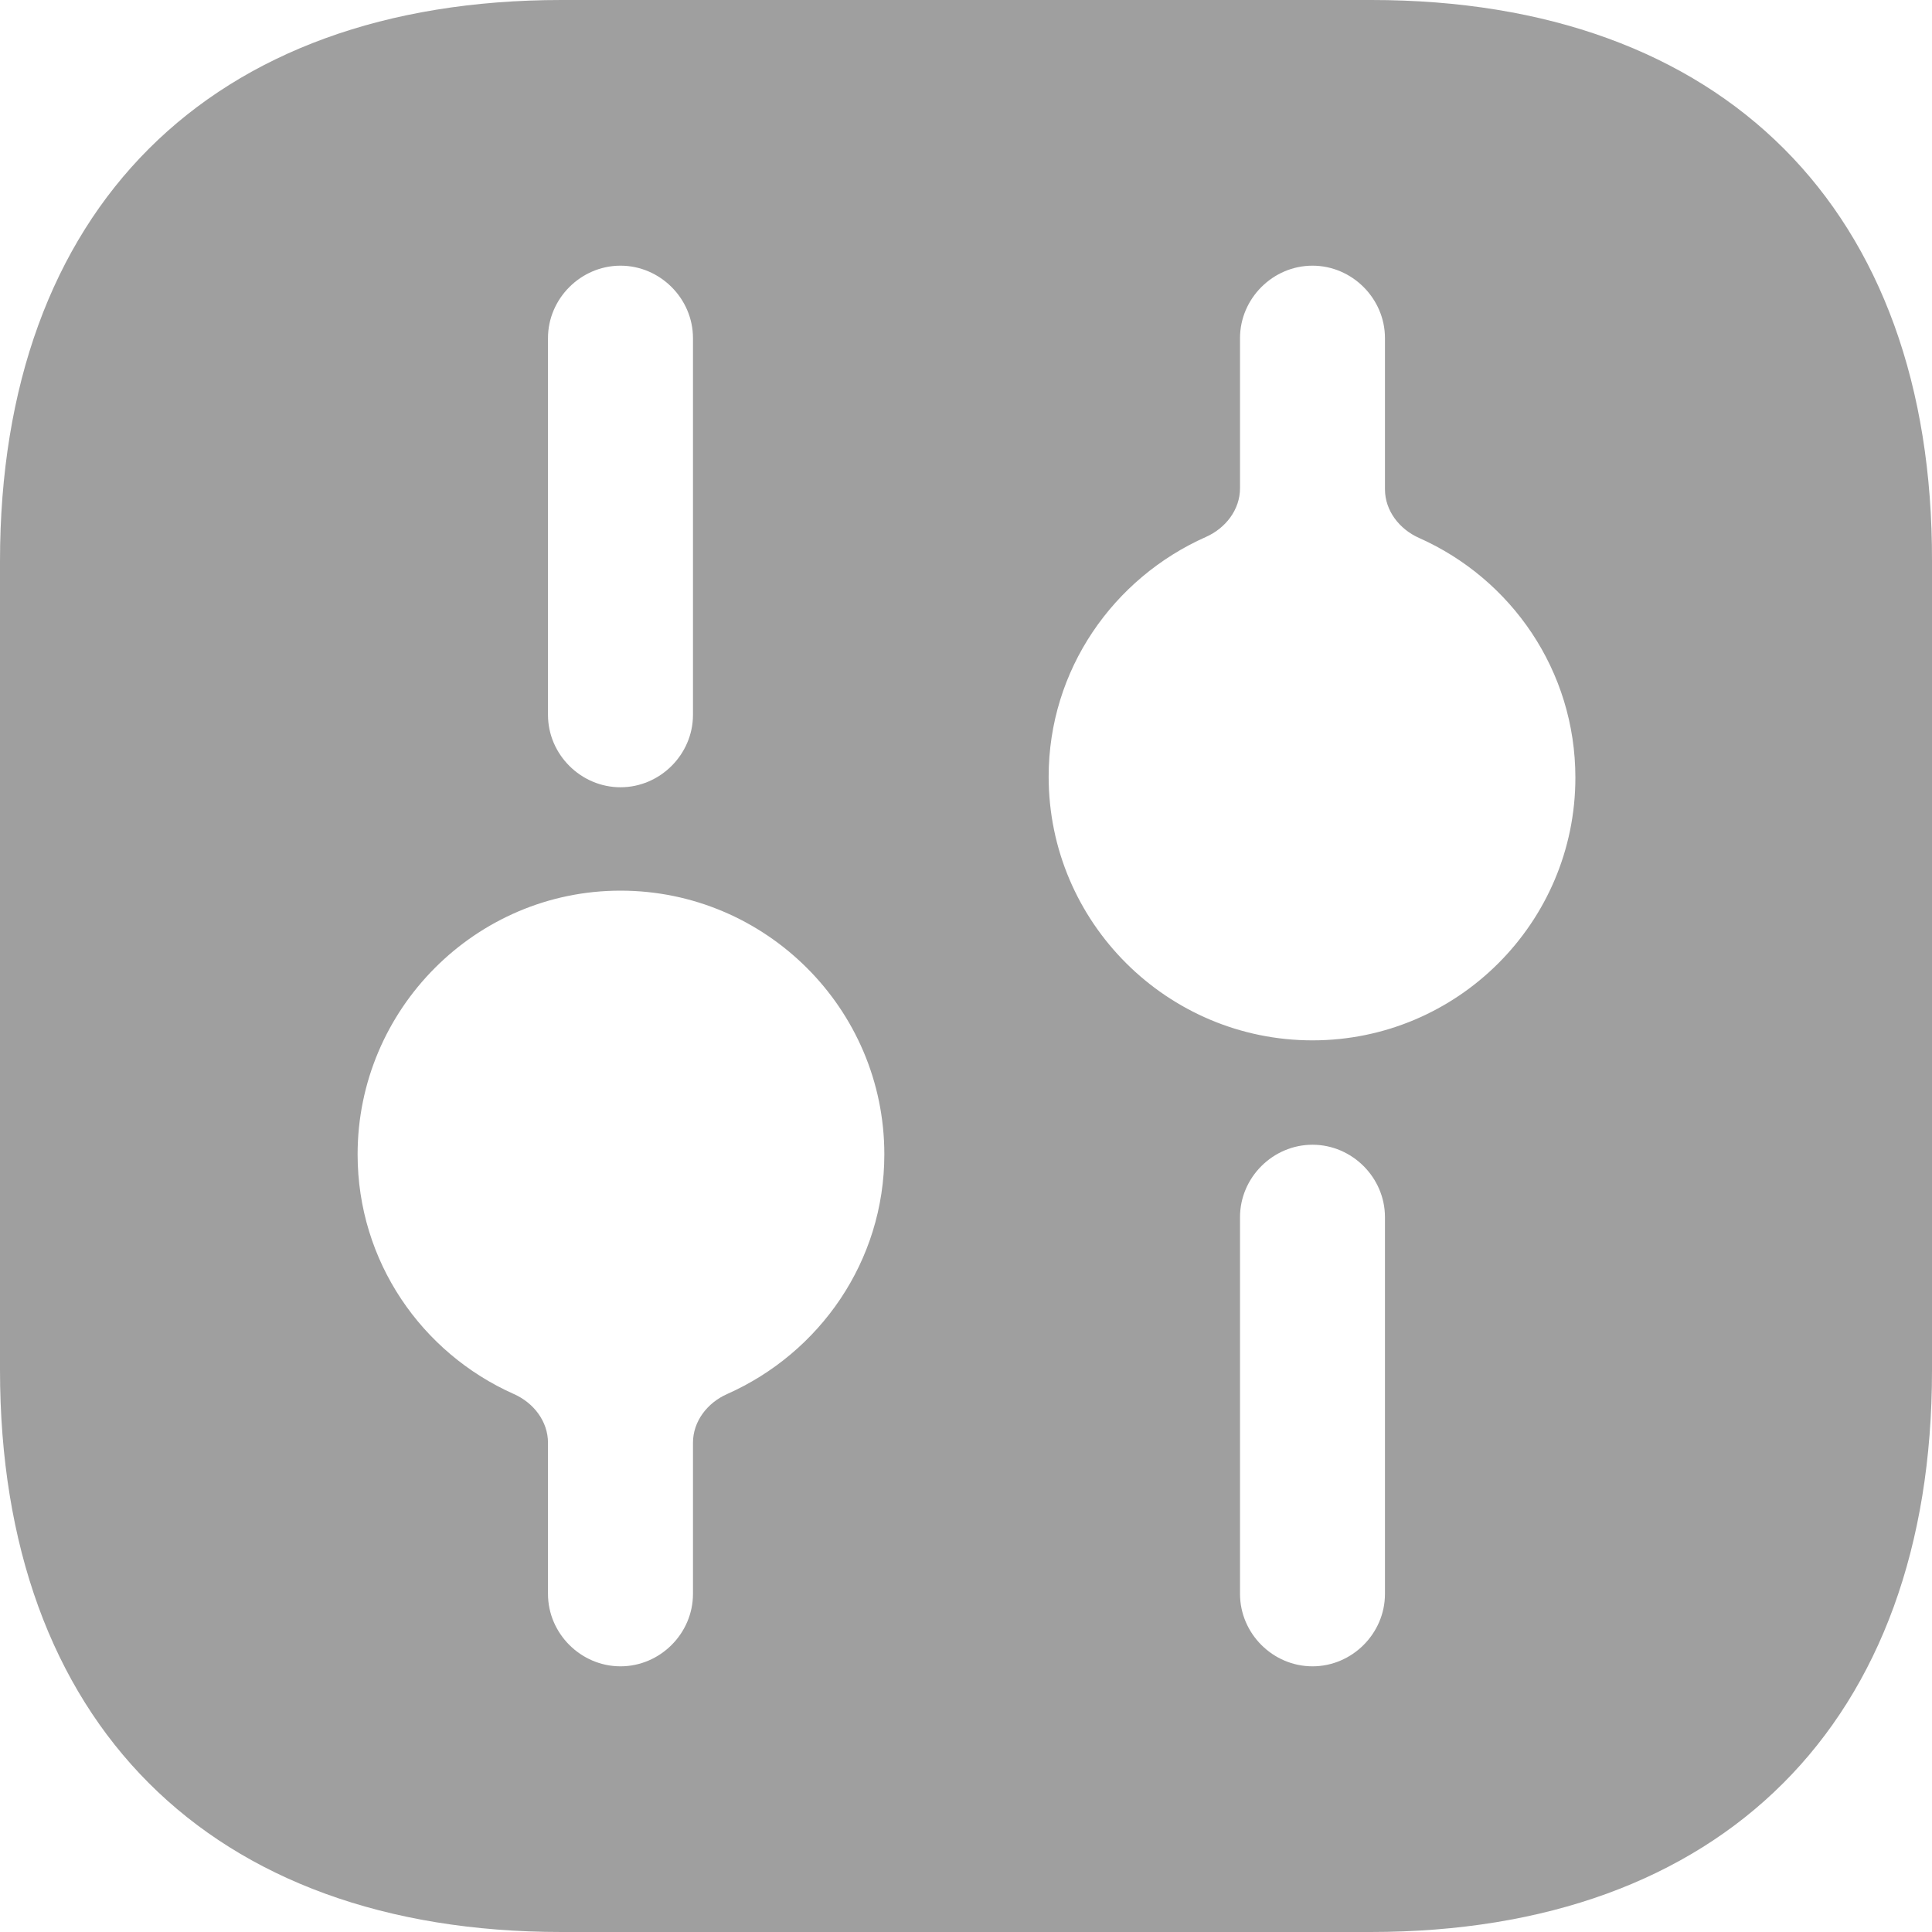 <svg width="41" height="41" viewBox="0 0 41 41" fill="none" xmlns="http://www.w3.org/2000/svg">
<path d="M29.104 0H11.916C4.451 0 0 4.449 0 11.911V29.069C0 36.551 4.451 41 11.916 41H29.084C36.549 41 41 36.551 41 29.09V11.911C41.02 4.449 36.57 0 29.104 0ZM11.629 7.175C11.629 6.335 12.327 5.638 13.168 5.638C14.008 5.638 14.706 6.335 14.706 7.175V15.17C14.706 16.011 14.008 16.707 13.168 16.707C12.327 16.707 11.629 16.011 11.629 15.17V7.175ZM15.43 29.584C15.012 29.769 14.706 30.162 14.706 30.618V33.825C14.706 34.666 14.008 35.362 13.168 35.362C12.327 35.362 11.629 34.666 11.629 33.825V30.618C11.629 30.162 11.323 29.769 10.906 29.584C8.948 28.713 7.589 26.769 7.589 24.497C7.589 21.422 10.091 18.901 13.168 18.901C16.244 18.901 18.767 21.402 18.767 24.497C18.767 26.769 17.391 28.713 15.43 29.584ZM29.391 33.825C29.391 34.666 28.694 35.362 27.853 35.362C27.012 35.362 26.315 34.666 26.315 33.825V25.83C26.315 24.989 27.012 24.293 27.853 24.293C28.694 24.293 29.391 24.989 29.391 25.83V33.825ZM27.853 22.078C24.776 22.078 22.254 19.578 22.254 16.482C22.254 14.21 23.63 12.266 25.591 11.395C26.008 11.21 26.315 10.818 26.315 10.361V7.175C26.315 6.335 27.012 5.638 27.853 5.638C28.694 5.638 29.391 6.335 29.391 7.175V10.382C29.391 10.838 29.698 11.231 30.115 11.416C32.072 12.287 33.432 14.231 33.432 16.503C33.432 19.578 30.929 22.078 27.853 22.078Z" fill="#9F9F9F"/>
</svg>
